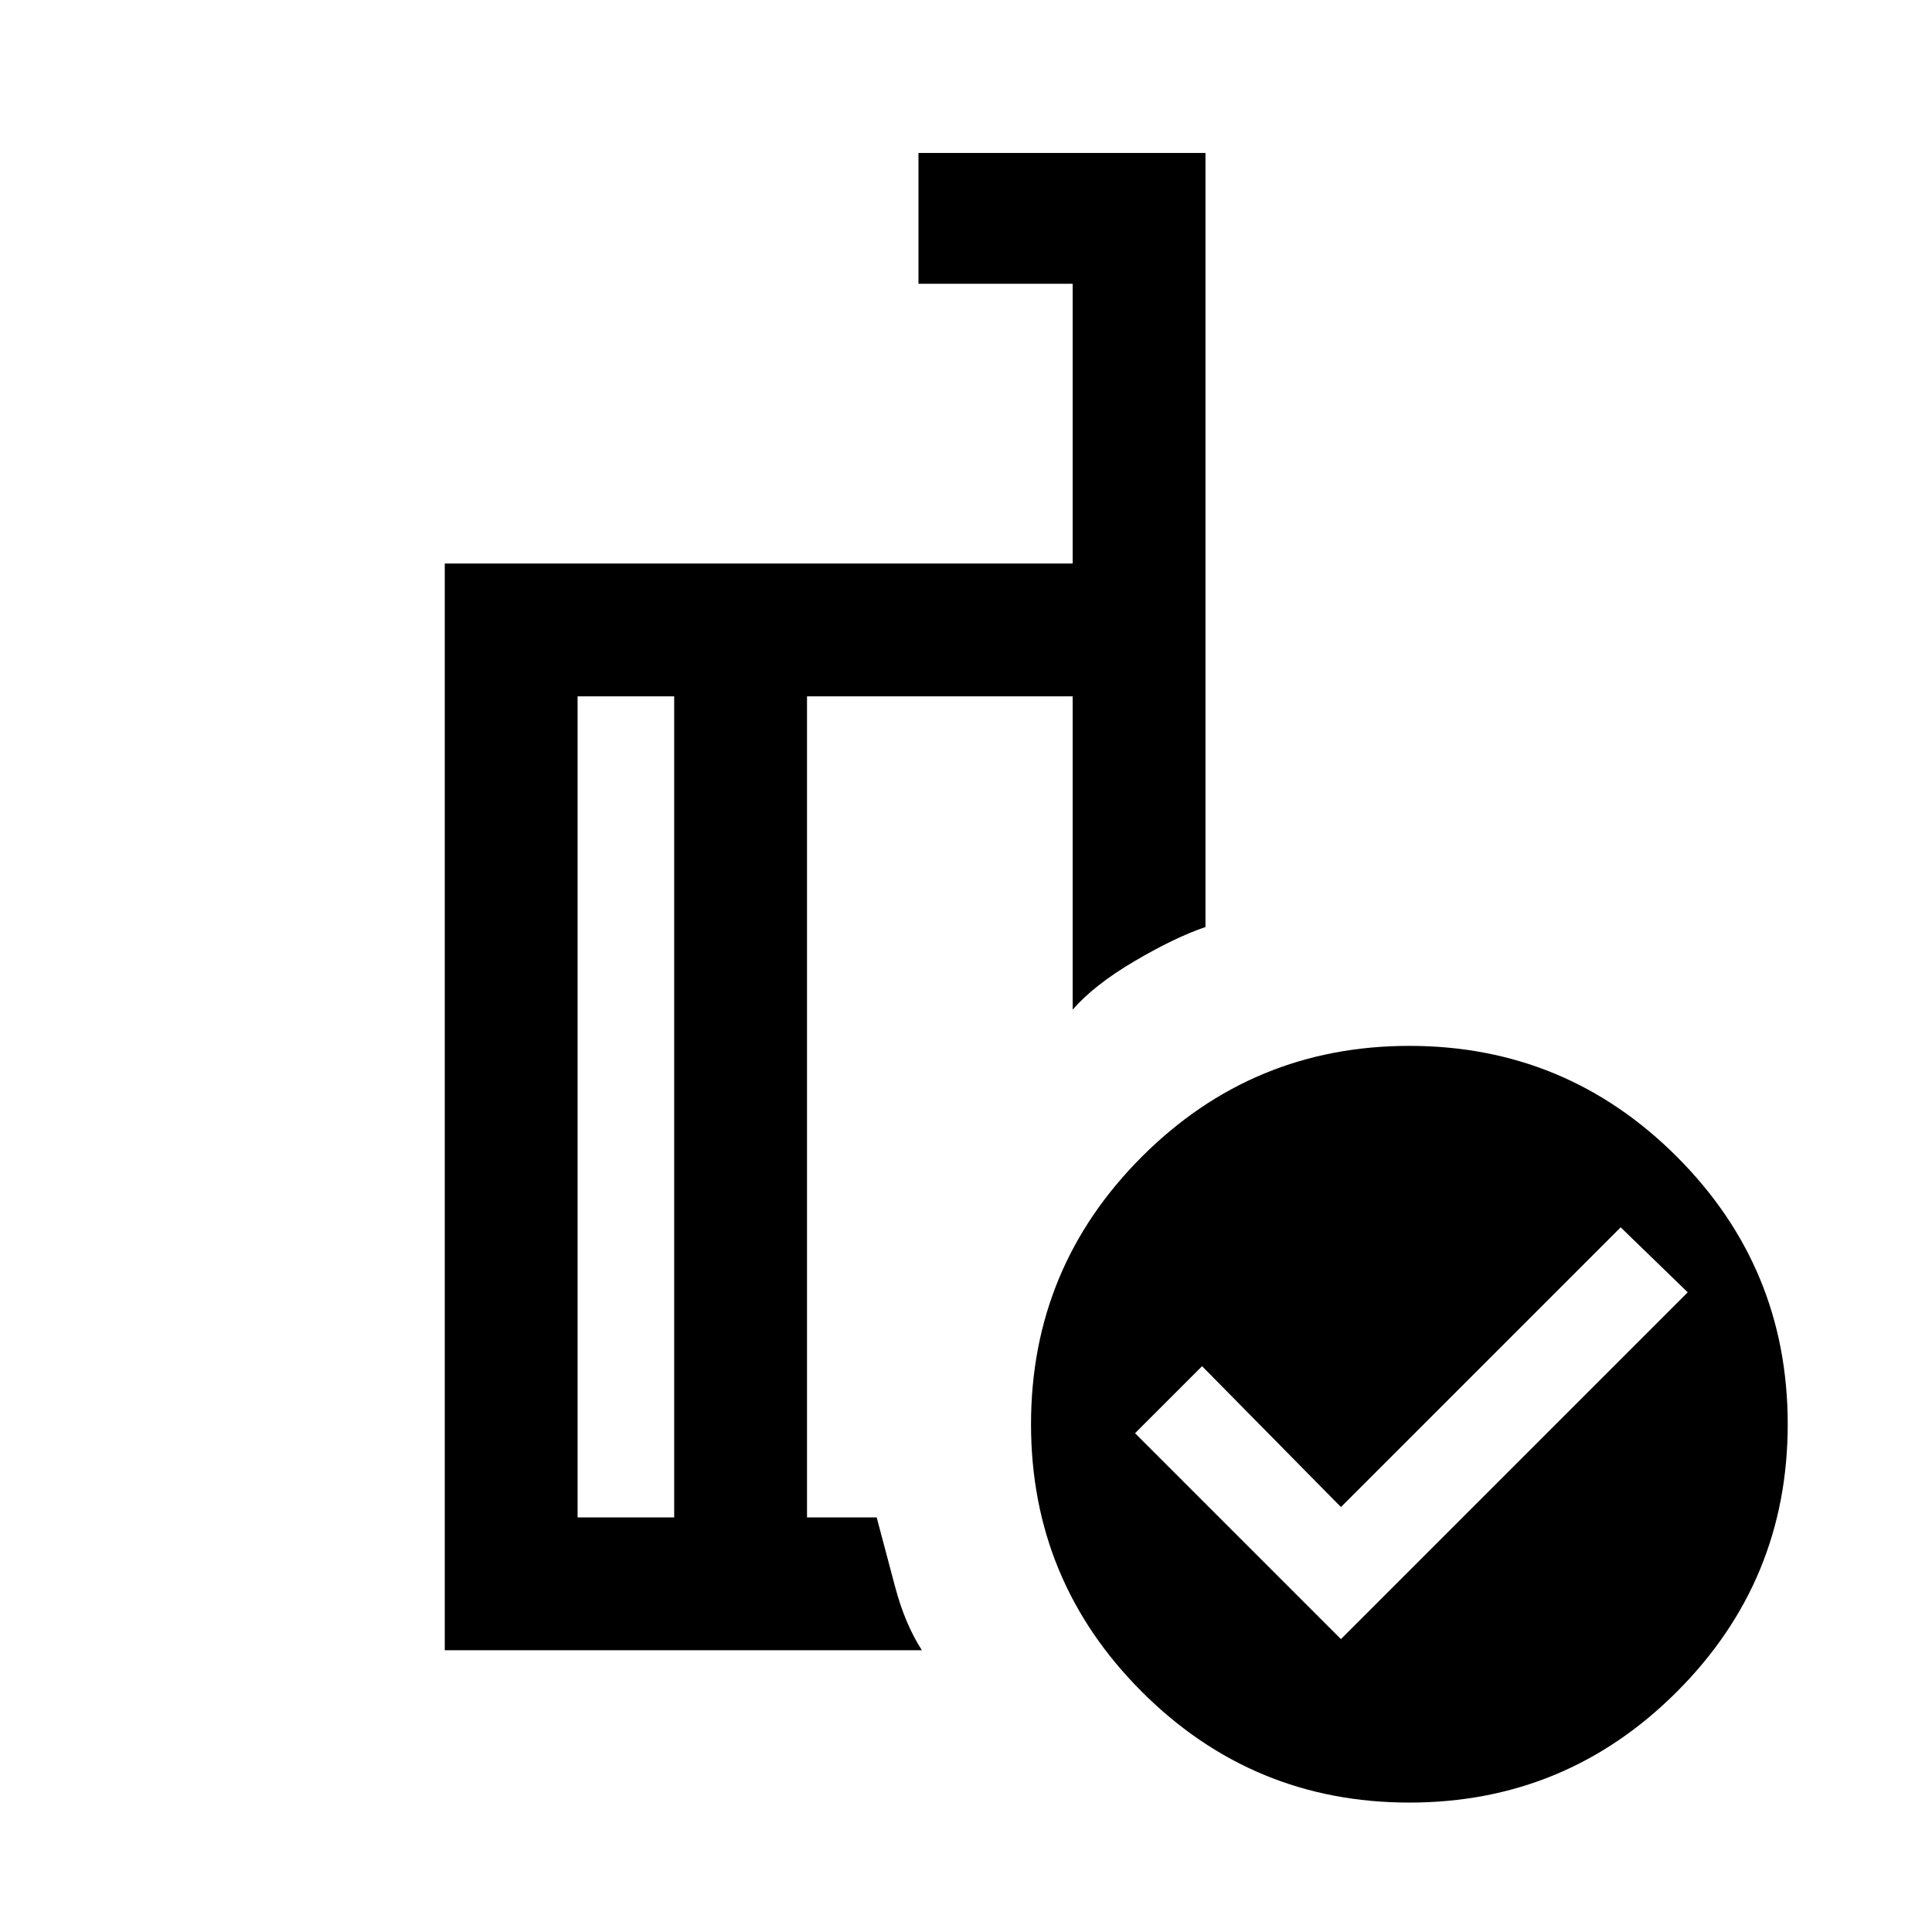 <svg xmlns="http://www.w3.org/2000/svg" height="24" viewBox="0 -960 960 960" width="24"><path d="m666.31-145.54 172.31-172.31-33.31-32.3-139 139-69-70-33.31 33.3 102.31 102.31ZM335-206v-408h-48v408h48Zm123.08 66H221v-540h312v-139h-76.62v-65H599v384.62q-15.15 5.15-35.23 16.96-20.08 11.8-30.77 24.11V-614H401v408h34.62q4.23 15.92 9.15 34.46T458.08-140Zm242.23-300.31q77.84 0 132.92 55.08 55.08 55.08 55.08 132.92 0 77.85-55.08 132.93-55.08 55.07-132.92 55.07-77.85 0-132.93-55.07-55.07-55.08-55.07-132.93 0-77.84 55.07-132.92 55.08-55.08 132.93-55.08ZM368-410Zm-33 204v-408 408Zm66 0v-408 408Z"/></svg>